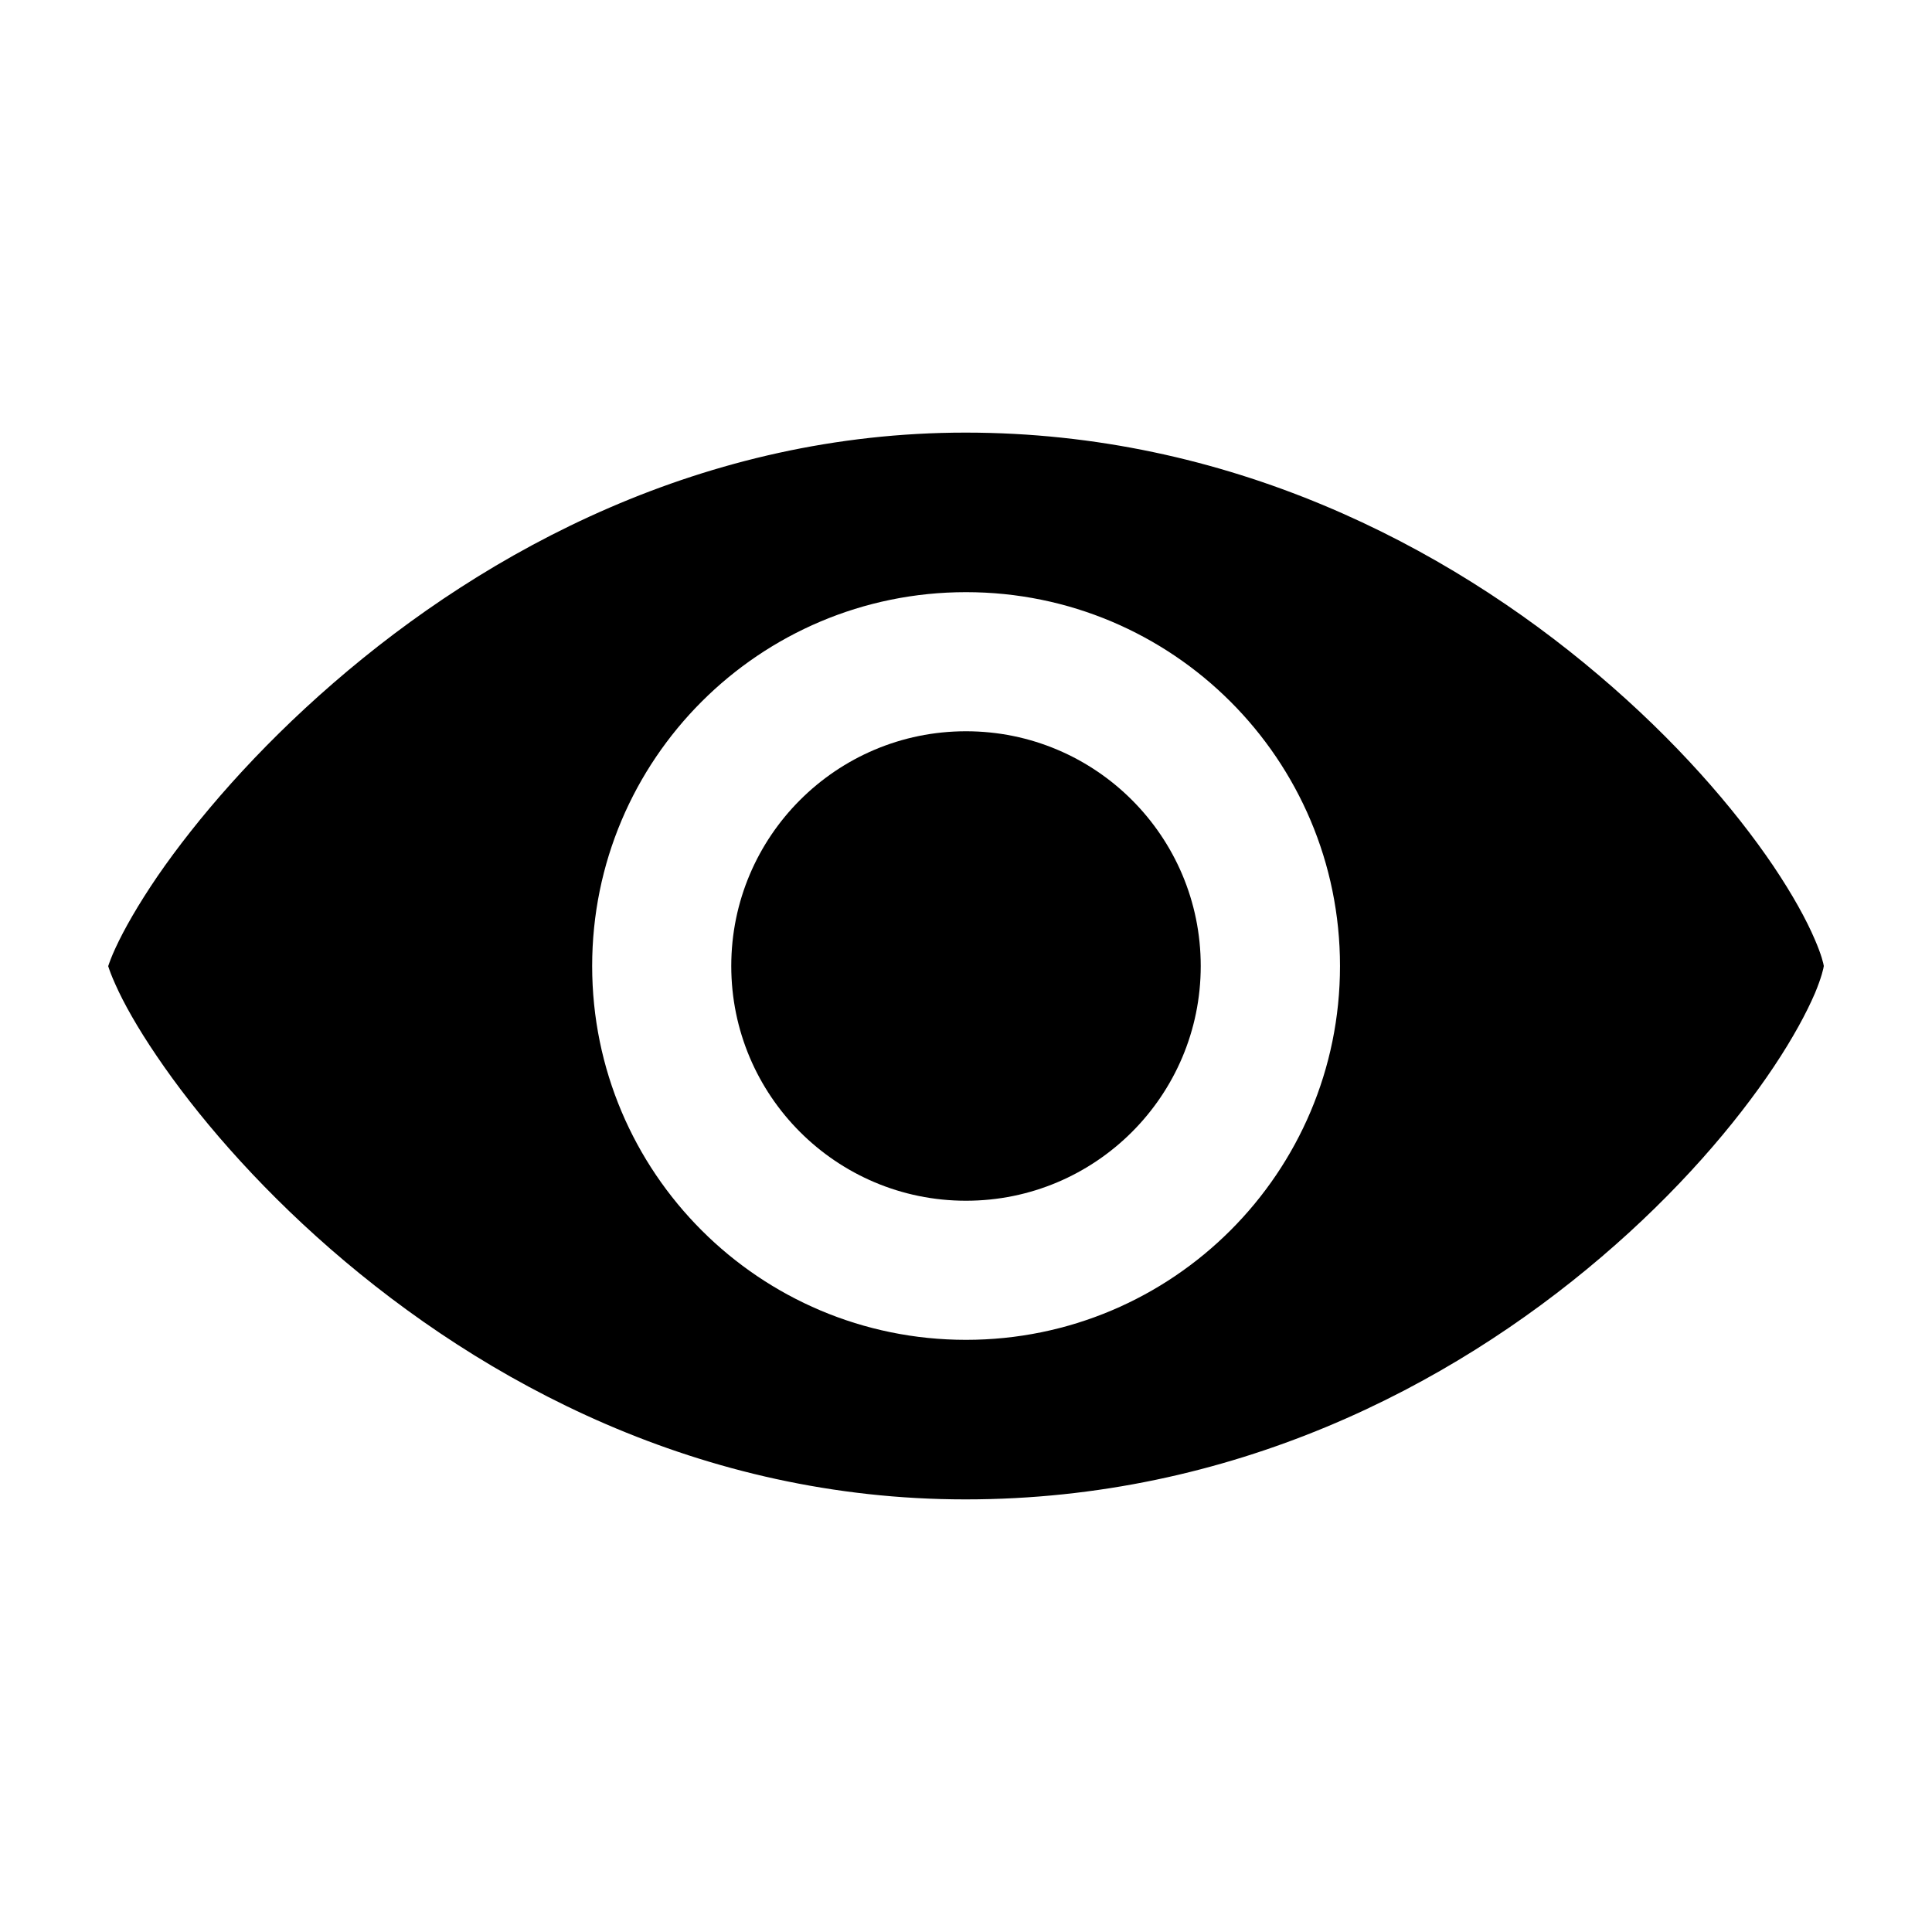 <svg width="12" height="12" viewBox="0 0 12 12" fill="none" xmlns="http://www.w3.org/2000/svg">
<path d="M6 7.458C6.805 7.458 7.458 6.805 7.458 6C7.458 5.195 6.805 4.542 6 4.542C5.195 4.542 4.542 5.195 4.542 6C4.542 6.805 5.195 7.458 6 7.458Z" fill="black"/>
<path fill-rule="evenodd" clip-rule="evenodd" d="M0.717 6.115C0.692 6.06 0.679 6.023 0.672 6.001C0.679 5.98 0.692 5.943 0.717 5.889C0.77 5.774 0.856 5.622 0.978 5.443C1.223 5.087 1.592 4.657 2.07 4.243C3.028 3.412 4.378 2.687 5.997 2.687C7.625 2.687 8.976 3.383 9.929 4.193C10.406 4.597 10.772 5.02 11.014 5.378C11.135 5.558 11.22 5.713 11.272 5.835C11.315 5.934 11.326 5.987 11.328 6C11.326 6.014 11.315 6.068 11.273 6.169C11.221 6.29 11.138 6.445 11.018 6.625C10.78 6.982 10.419 7.405 9.946 7.808C9.001 8.615 7.651 9.313 5.997 9.313C4.352 9.313 3.004 8.586 2.053 7.758C1.579 7.345 1.215 6.916 0.974 6.56C0.853 6.382 0.768 6.23 0.717 6.115ZM8.323 6C8.323 7.283 7.283 8.322 6 8.322C4.718 8.322 3.678 7.283 3.678 6C3.678 4.717 4.718 3.678 6 3.678C7.283 3.678 8.323 4.717 8.323 6Z" fill="black"/>
</svg>
